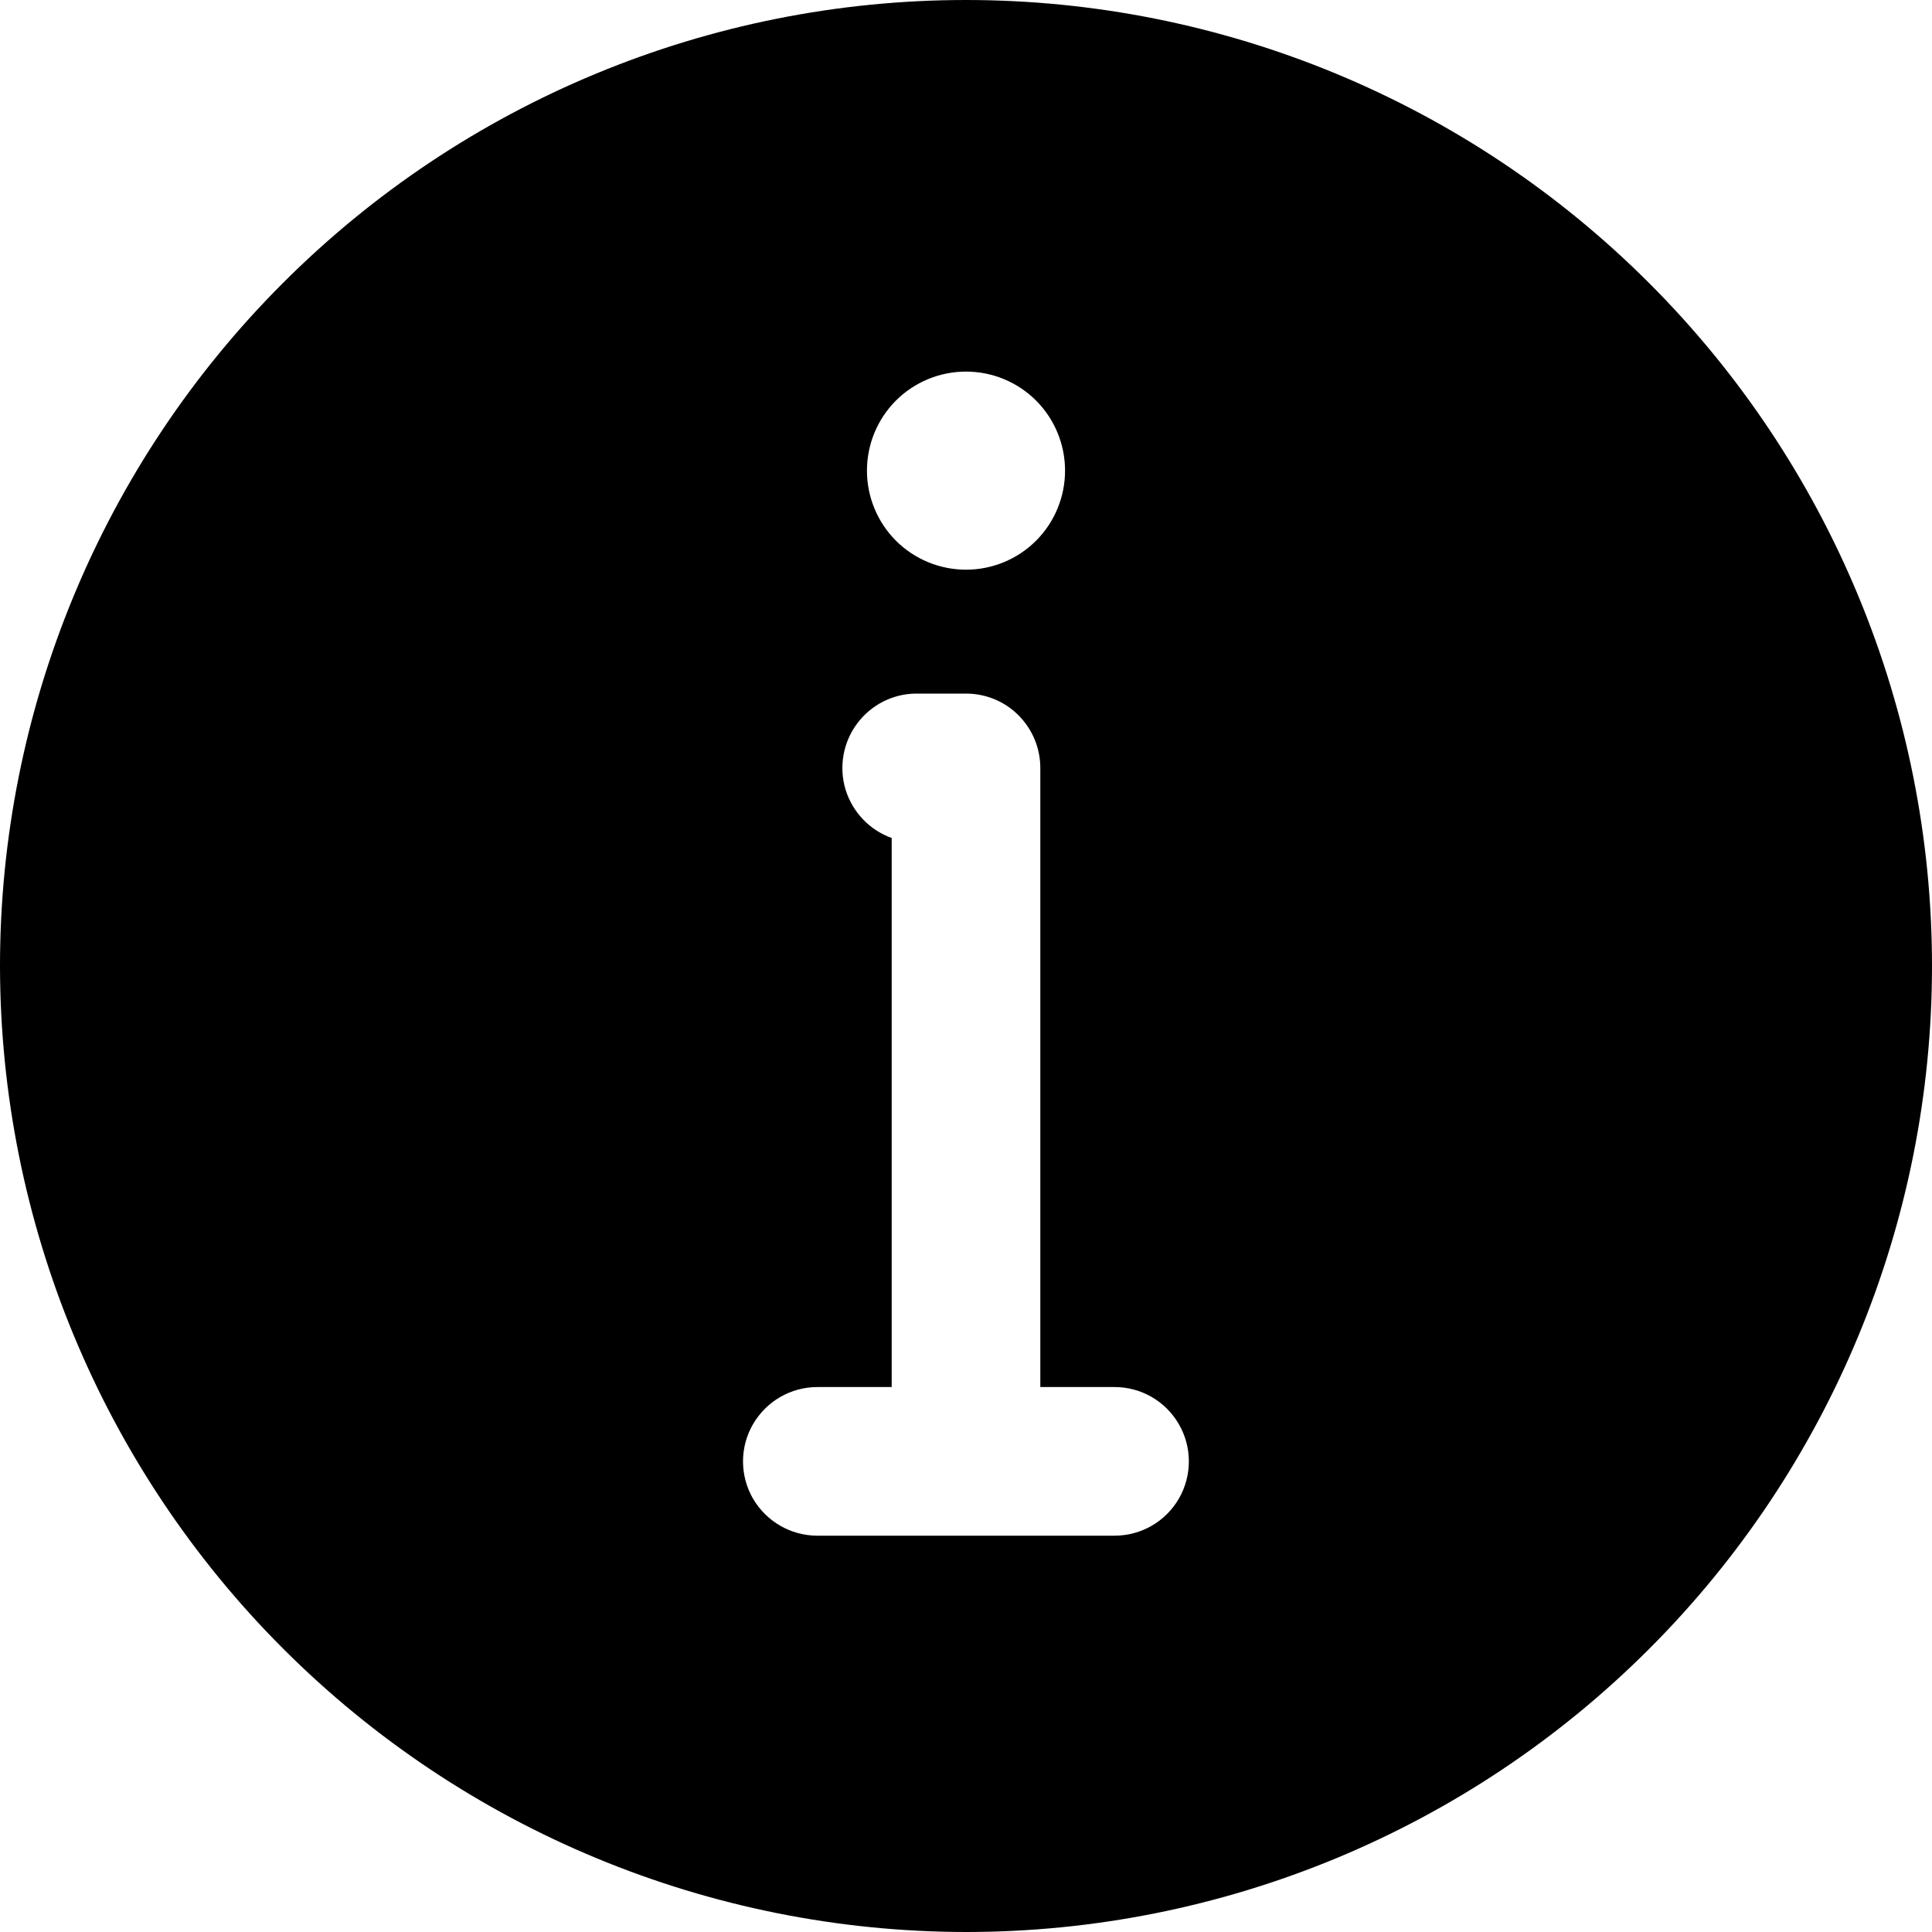 <svg width="15" height="15" viewBox="0 0 15 15" fill="none" xmlns="http://www.w3.org/2000/svg">
<path d="M7.5 15C9.489 15 11.397 14.21 12.803 12.803C14.21 11.397 15 9.489 15 7.5C15 5.511 14.21 3.603 12.803 2.197C11.397 0.79 9.489 0 7.5 0C5.511 0 3.603 0.79 2.197 2.197C0.79 3.603 0 5.511 0 7.5C0.002 9.488 0.793 11.395 2.199 12.801C3.605 14.207 5.512 14.998 7.5 15L7.5 15ZM7.5 2.885C7.704 2.885 7.9 2.966 8.044 3.11C8.188 3.254 8.269 3.45 8.269 3.654C8.269 3.858 8.188 4.054 8.044 4.198C7.9 4.342 7.704 4.423 7.5 4.423C7.296 4.423 7.1 4.342 6.956 4.198C6.812 4.054 6.731 3.858 6.731 3.654C6.731 3.45 6.812 3.254 6.956 3.11C7.1 2.966 7.296 2.885 7.5 2.885ZM6.346 10.769H6.923V6.506C6.751 6.445 6.619 6.305 6.565 6.131C6.512 5.956 6.545 5.766 6.653 5.62C6.761 5.473 6.933 5.385 7.115 5.385H7.5C7.653 5.385 7.8 5.445 7.908 5.554C8.016 5.662 8.077 5.809 8.077 5.962V10.769H8.654V10.769C8.86 10.769 9.05 10.879 9.153 11.058C9.256 11.236 9.256 11.456 9.153 11.635C9.05 11.813 8.86 11.923 8.654 11.923H6.346C6.14 11.923 5.95 11.813 5.846 11.635C5.743 11.456 5.743 11.236 5.846 11.058C5.95 10.879 6.14 10.769 6.346 10.769L6.346 10.769Z" fill="black"/>
</svg>
